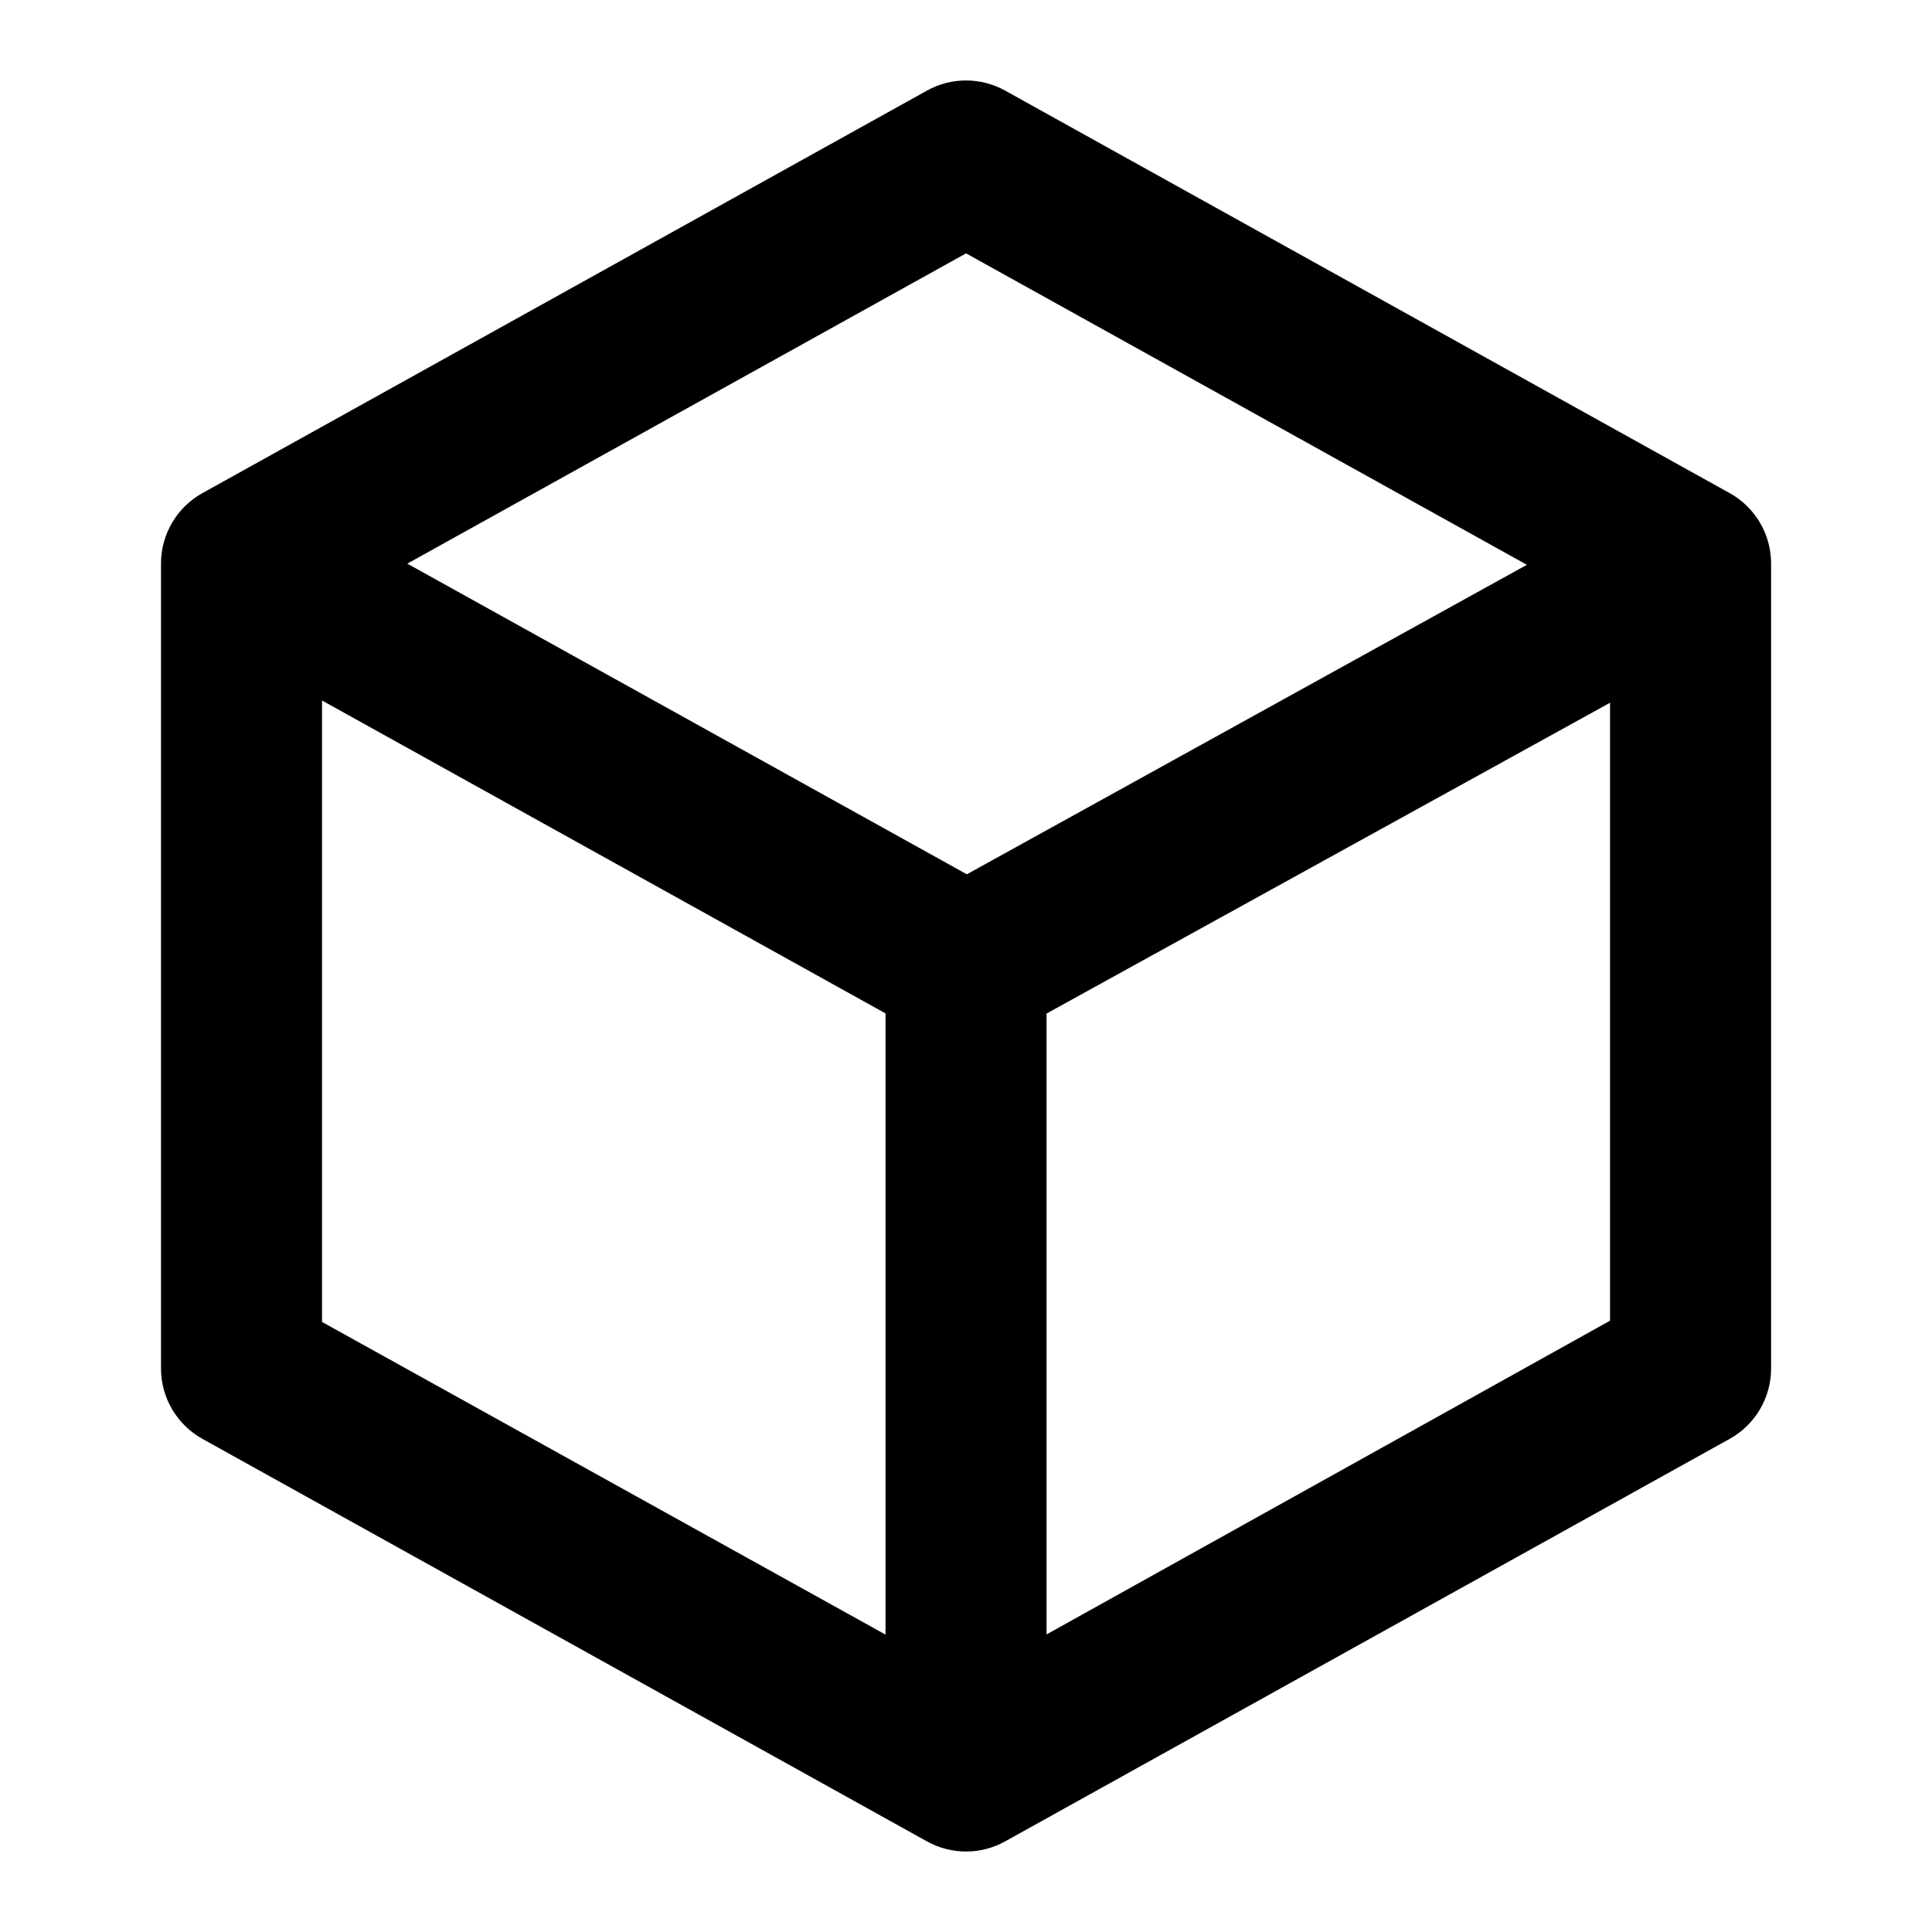 <?xml version="1.0" encoding="UTF-8"?>
<svg width="512" height="512" version="1.1" viewBox="0 0 512 512" xmlns="http://www.w3.org/2000/svg" xmlns:xlink="http://www.w3.org/1999/xlink">
    <!--Generated by IJSVG (https://github.com/iconjar/IJSVG)-->
    <g transform="scale(10.667)">
        <path fill="#000" fill-rule="evenodd" stroke="none" d="M26,40.606l14,-7.795v-15.352l-14,7.722v15.425Zm-4,-15.429l-14,-7.774l-4e-08,15.439l14,7.768v-15.433Zm2,-18.882l-13.881,7.708l13.901,7.718l13.914,-7.689l-13.934,-7.738Zm-18.971,5.956l18,-10c0.604,-0.336 1.339,-0.336 1.943,0l18,10c0.635,0.353 1.029,1.022 1.029,1.748v20c0,0.726 -0.394,1.396 -1.029,1.748l-18,10c-0.604,0.336 -1.339,0.336 -1.943,0l-18,-10c-0.635,-0.353 -1.029,-1.022 -1.029,-1.748v-20c0,-0.726 0.394,-1.396 1.029,-1.748Z"></path>
    </g>
</svg>
